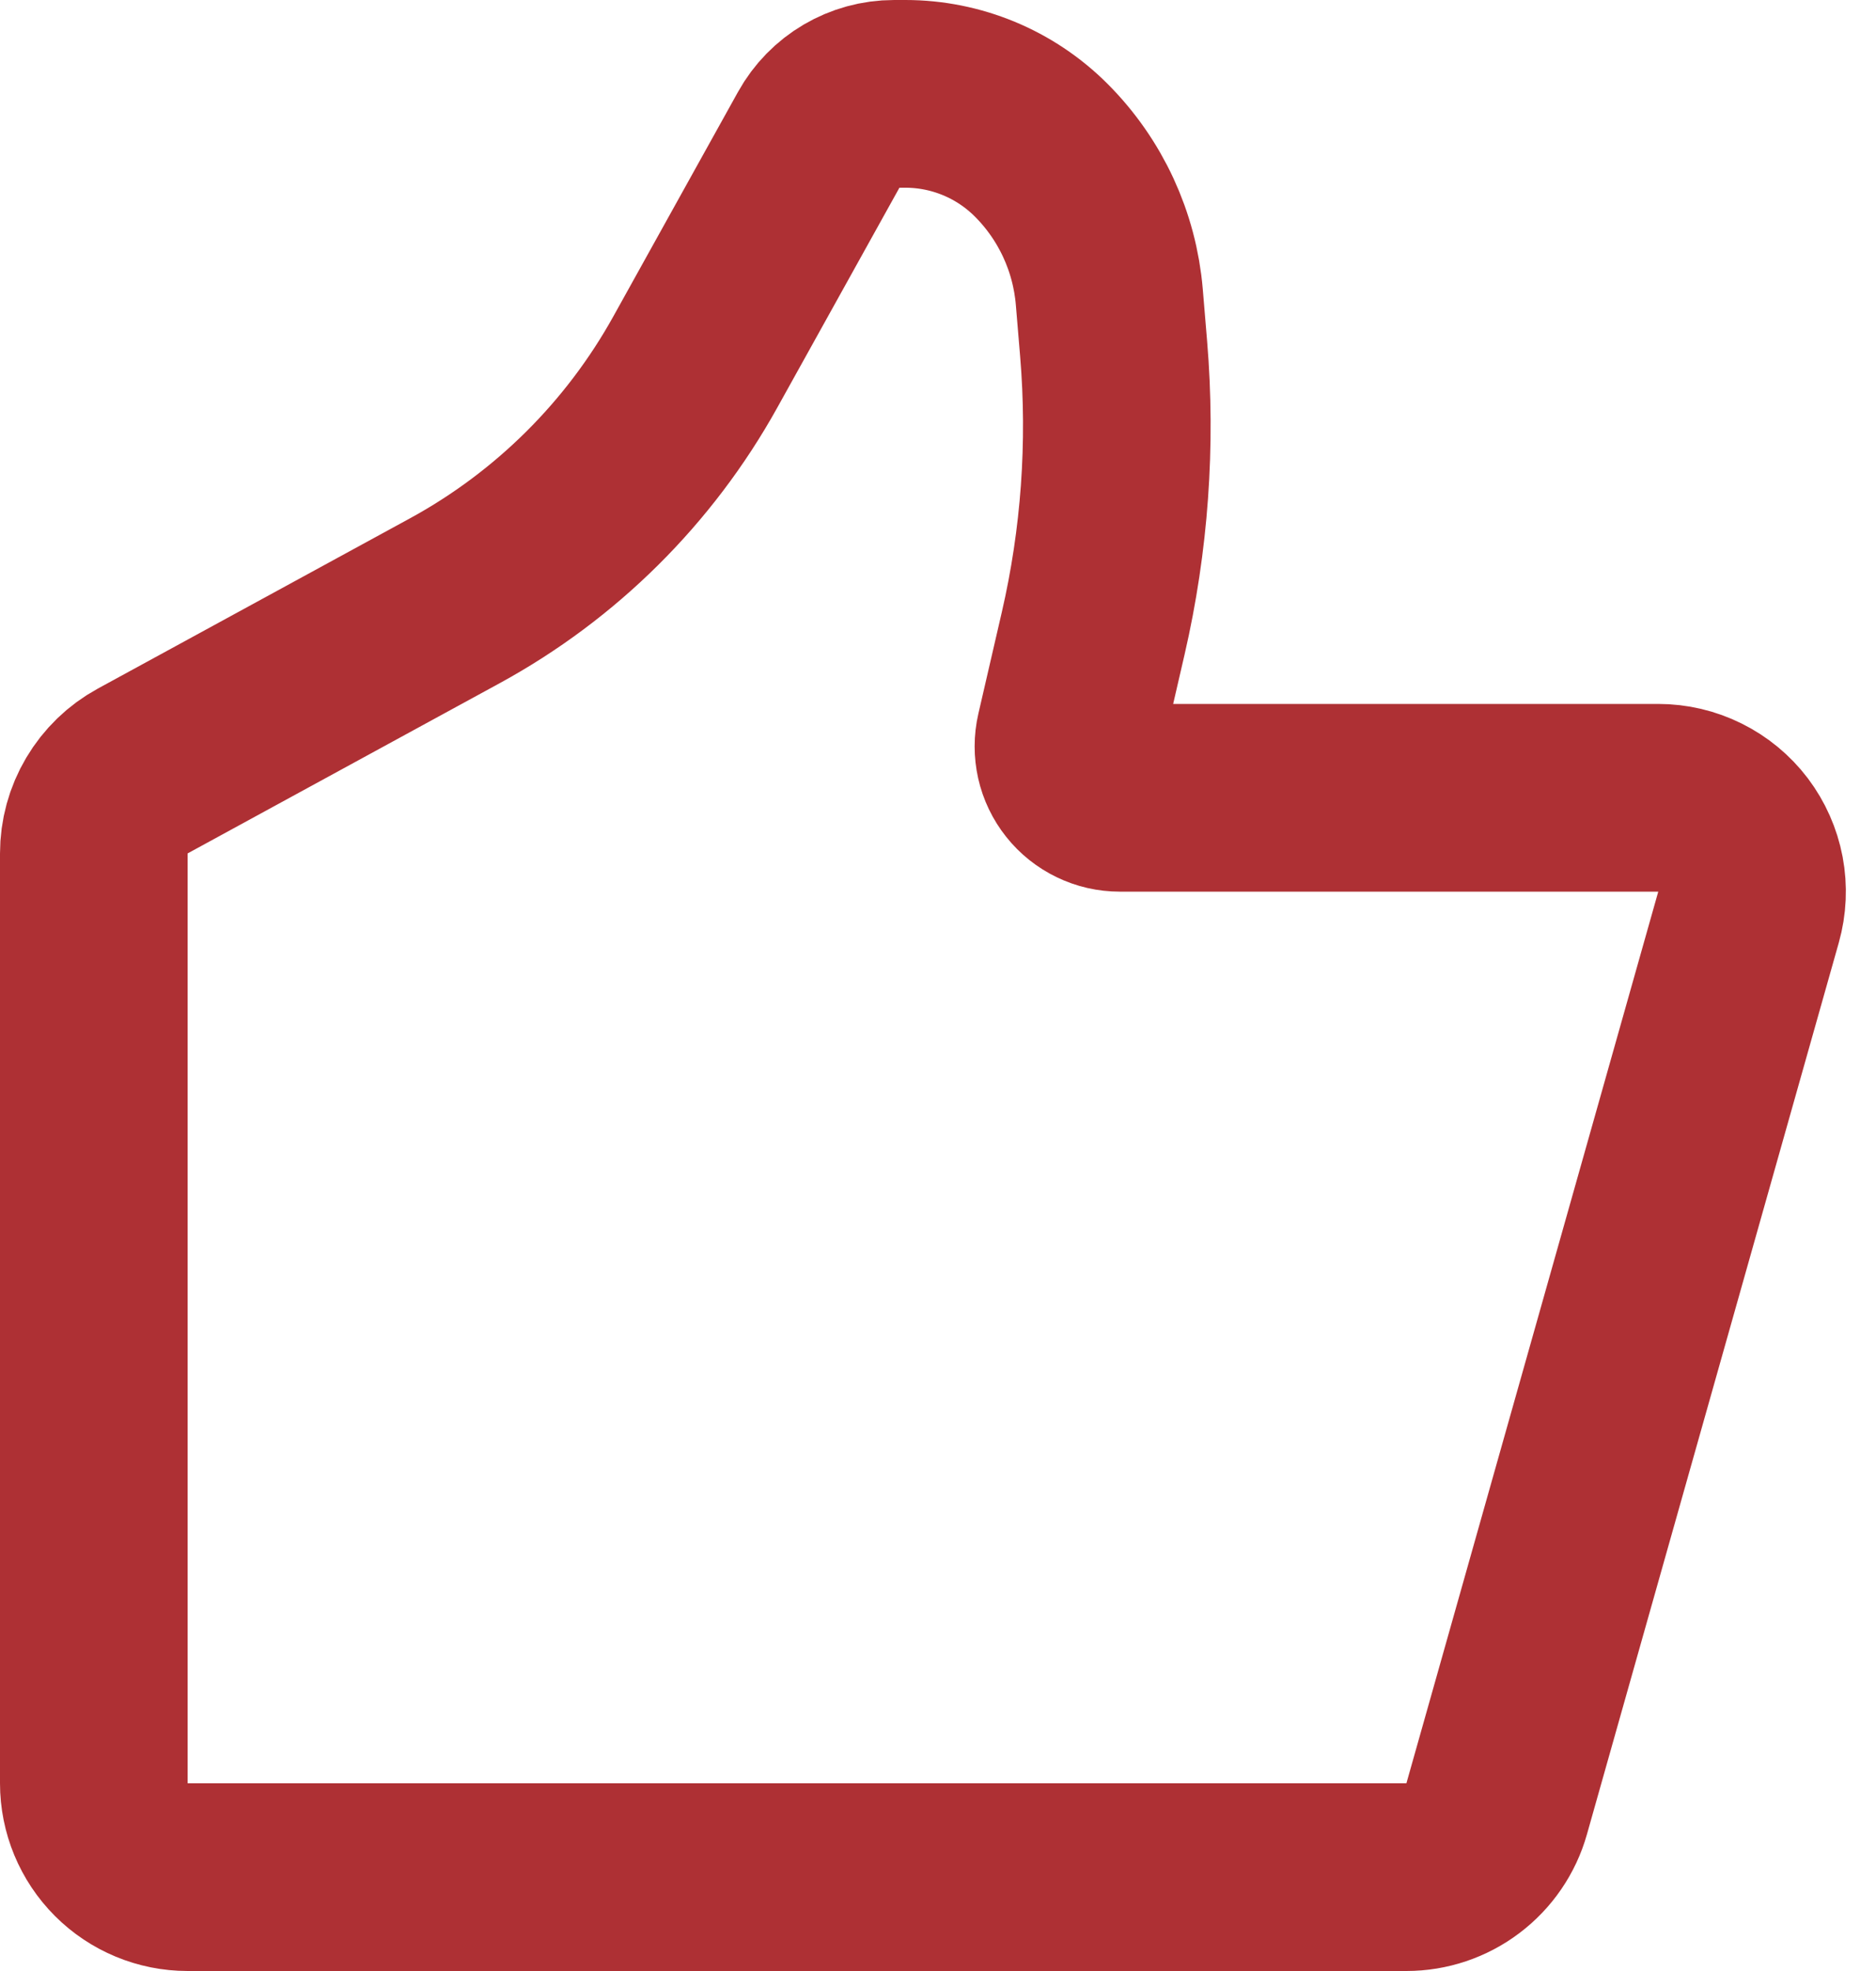 <svg width="40" height="42" viewBox="0 0 40 42" fill="none" xmlns="http://www.w3.org/2000/svg">
<path d="M31.912 38.544L37.282 19.544C37.366 19.246 37.38 18.933 37.323 18.629C37.265 18.325 37.138 18.039 36.952 17.792C36.765 17.546 36.523 17.346 36.246 17.209C35.969 17.071 35.664 17 35.355 17H23.875C23.71 17 23.548 16.963 23.4 16.891C23.252 16.82 23.121 16.716 23.019 16.587C22.916 16.458 22.844 16.308 22.808 16.148C22.772 15.987 22.772 15.82 22.809 15.66L23.309 13.496C23.767 11.511 23.914 9.466 23.745 7.436L23.653 6.333C23.554 5.15 23.04 4.04 22.2 3.2C21.432 2.432 20.39 2 19.304 2H19.064C18.407 2 17.802 2.356 17.484 2.93L14.825 7.715C13.633 9.861 11.856 11.624 9.701 12.8L3.042 16.43C2.726 16.602 2.463 16.857 2.28 17.166C2.096 17.475 2 17.828 2 18.188V38C2 38.53 2.211 39.039 2.586 39.414C2.961 39.789 3.47 40 4 40H29.987C30.422 40 30.846 39.858 31.193 39.595C31.541 39.332 31.794 38.963 31.912 38.544Z" stroke="#AE3034" stroke-width="4" stroke-linecap="round" stroke-linejoin="round"/>
</svg>
